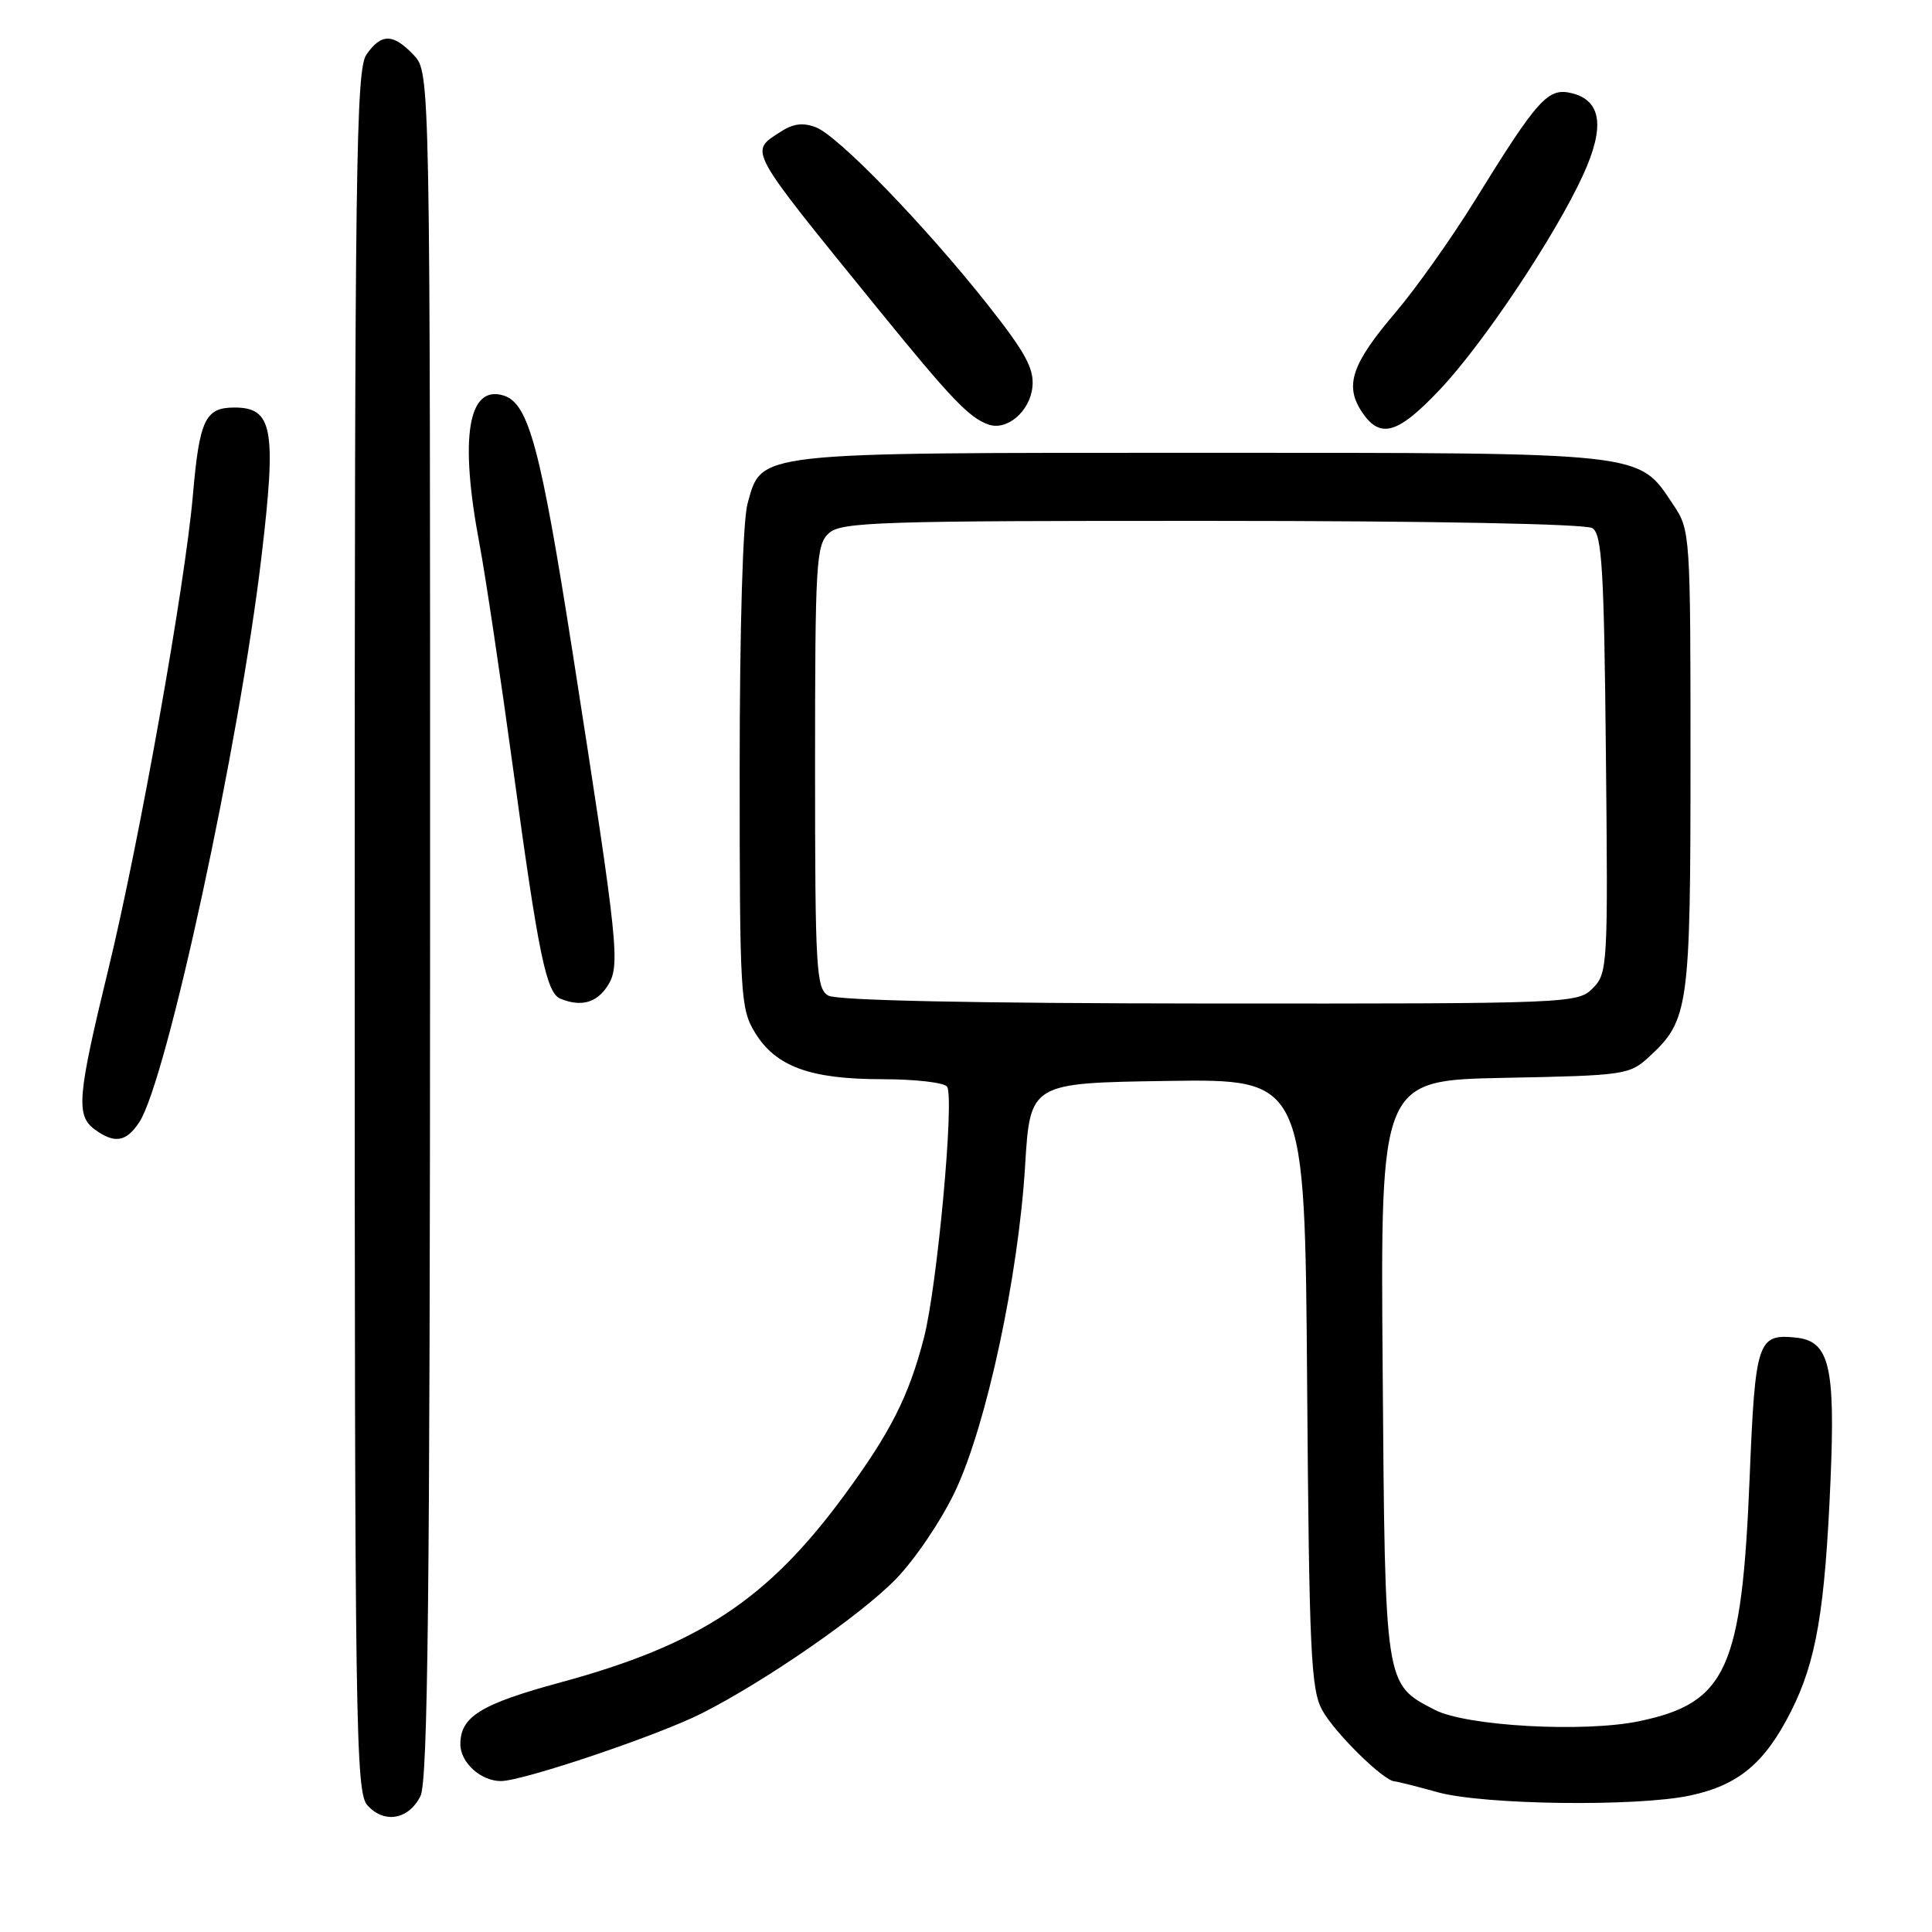 <?xml version="1.0" encoding="UTF-8" standalone="no"?>
<!DOCTYPE svg PUBLIC "-//W3C//DTD SVG 1.1//EN" "http://www.w3.org/Graphics/SVG/1.1/DTD/svg11.dtd" >
<svg xmlns="http://www.w3.org/2000/svg" xmlns:xlink="http://www.w3.org/1999/xlink" version="1.1" viewBox="0 0 256 256">
 <g >
 <path fill="currentColor"
d=" M 55.71 238.00 C 56.70 236.03 56.97 211.39 56.99 122.56 C 57.00 9.63 57.00 9.63 54.83 7.31 C 52.10 4.42 50.54 4.39 48.56 7.22 C 47.17 9.20 47.00 21.88 47.00 123.39 C 47.00 229.10 47.12 237.48 48.69 239.22 C 50.92 241.68 54.14 241.12 55.71 238.00 Z  M 223.98 237.91 C 230.36 236.54 233.85 233.63 237.31 226.78 C 240.67 220.14 241.82 213.40 242.56 196.00 C 243.19 181.00 242.39 177.70 237.98 177.24 C 232.90 176.71 232.58 177.67 231.84 195.70 C 230.81 221.19 228.79 225.65 217.19 228.07 C 209.87 229.59 194.31 228.73 190.13 226.57 C 183.45 223.11 183.53 223.66 183.21 181.36 C 182.91 143.14 182.91 143.14 199.38 142.82 C 215.34 142.51 215.93 142.42 218.55 140.00 C 223.77 135.18 224.00 133.54 224.00 100.68 C 224.00 70.76 223.97 70.24 221.73 66.90 C 217.01 59.83 218.61 60.00 159.20 60.00 C 99.49 60.00 100.97 59.83 99.05 66.75 C 98.43 68.98 98.01 83.25 98.01 102.00 C 98.01 131.84 98.11 133.67 100.03 136.81 C 102.78 141.33 107.34 143.00 116.91 143.00 C 121.29 143.00 125.16 143.45 125.50 144.00 C 126.48 145.59 124.18 170.50 122.43 177.25 C 120.42 185.04 117.99 189.82 111.80 198.23 C 101.66 211.99 92.64 217.93 74.34 222.91 C 63.69 225.80 61.00 227.46 61.00 231.12 C 61.00 233.54 63.71 236.00 66.37 236.00 C 69.27 236.00 87.20 229.96 93.00 227.02 C 101.37 222.79 114.06 214.02 118.70 209.24 C 121.25 206.63 124.80 201.36 126.61 197.50 C 130.74 188.70 134.94 169.10 135.83 154.50 C 136.50 143.50 136.50 143.50 154.70 143.23 C 172.90 142.96 172.90 142.96 173.20 183.23 C 173.47 218.87 173.70 223.86 175.20 226.60 C 176.83 229.58 183.30 235.95 184.78 236.04 C 185.18 236.07 187.75 236.71 190.50 237.48 C 196.58 239.16 216.90 239.43 223.98 237.91 Z  M 18.46 148.69 C 22.08 143.18 31.71 98.62 34.64 73.82 C 36.66 56.81 36.15 54.00 31.06 54.00 C 27.20 54.00 26.43 55.61 25.57 65.50 C 24.53 77.52 18.46 111.56 14.37 128.37 C 10.25 145.32 10.03 147.82 12.57 149.67 C 15.18 151.58 16.74 151.32 18.46 148.69 Z  M 80.47 130.69 C 82.24 127.99 82.00 125.72 75.88 86.50 C 71.64 59.40 70.06 53.47 66.76 52.42 C 62.02 50.92 60.86 57.92 63.52 72.00 C 64.30 76.12 66.32 89.62 68.01 102.00 C 71.34 126.50 72.39 131.59 74.27 132.34 C 76.97 133.44 79.03 132.89 80.47 130.69 Z  M 136.80 51.27 C 137.05 48.86 135.88 46.71 130.88 40.38 C 122.60 29.91 111.08 18.01 108.12 16.87 C 106.39 16.20 105.07 16.38 103.37 17.50 C 99.29 20.16 98.91 19.47 116.12 40.66 C 126.03 52.86 128.42 55.37 131.00 56.26 C 133.45 57.10 136.48 54.50 136.80 51.27 Z  M 190.80 51.61 C 196.52 45.57 206.08 31.24 209.76 23.20 C 212.68 16.84 212.21 13.34 208.31 12.36 C 205.13 11.56 203.82 13.00 195.44 26.55 C 192.33 31.58 187.58 38.27 184.89 41.43 C 179.13 48.19 178.15 51.05 180.41 54.51 C 182.85 58.22 185.16 57.58 190.80 51.61 Z  M 109.75 131.92 C 108.15 130.99 108.00 128.45 108.00 101.61 C 108.00 74.49 108.14 72.19 109.83 70.65 C 111.48 69.16 116.45 69.00 160.58 69.02 C 189.62 69.02 210.11 69.42 211.00 69.98 C 212.27 70.78 212.55 75.46 212.79 99.92 C 213.08 127.99 213.02 128.98 211.04 130.96 C 209.04 132.96 208.03 133.00 160.25 132.97 C 129.00 132.95 110.87 132.57 109.75 131.92 Z "/>
</g>
</svg>